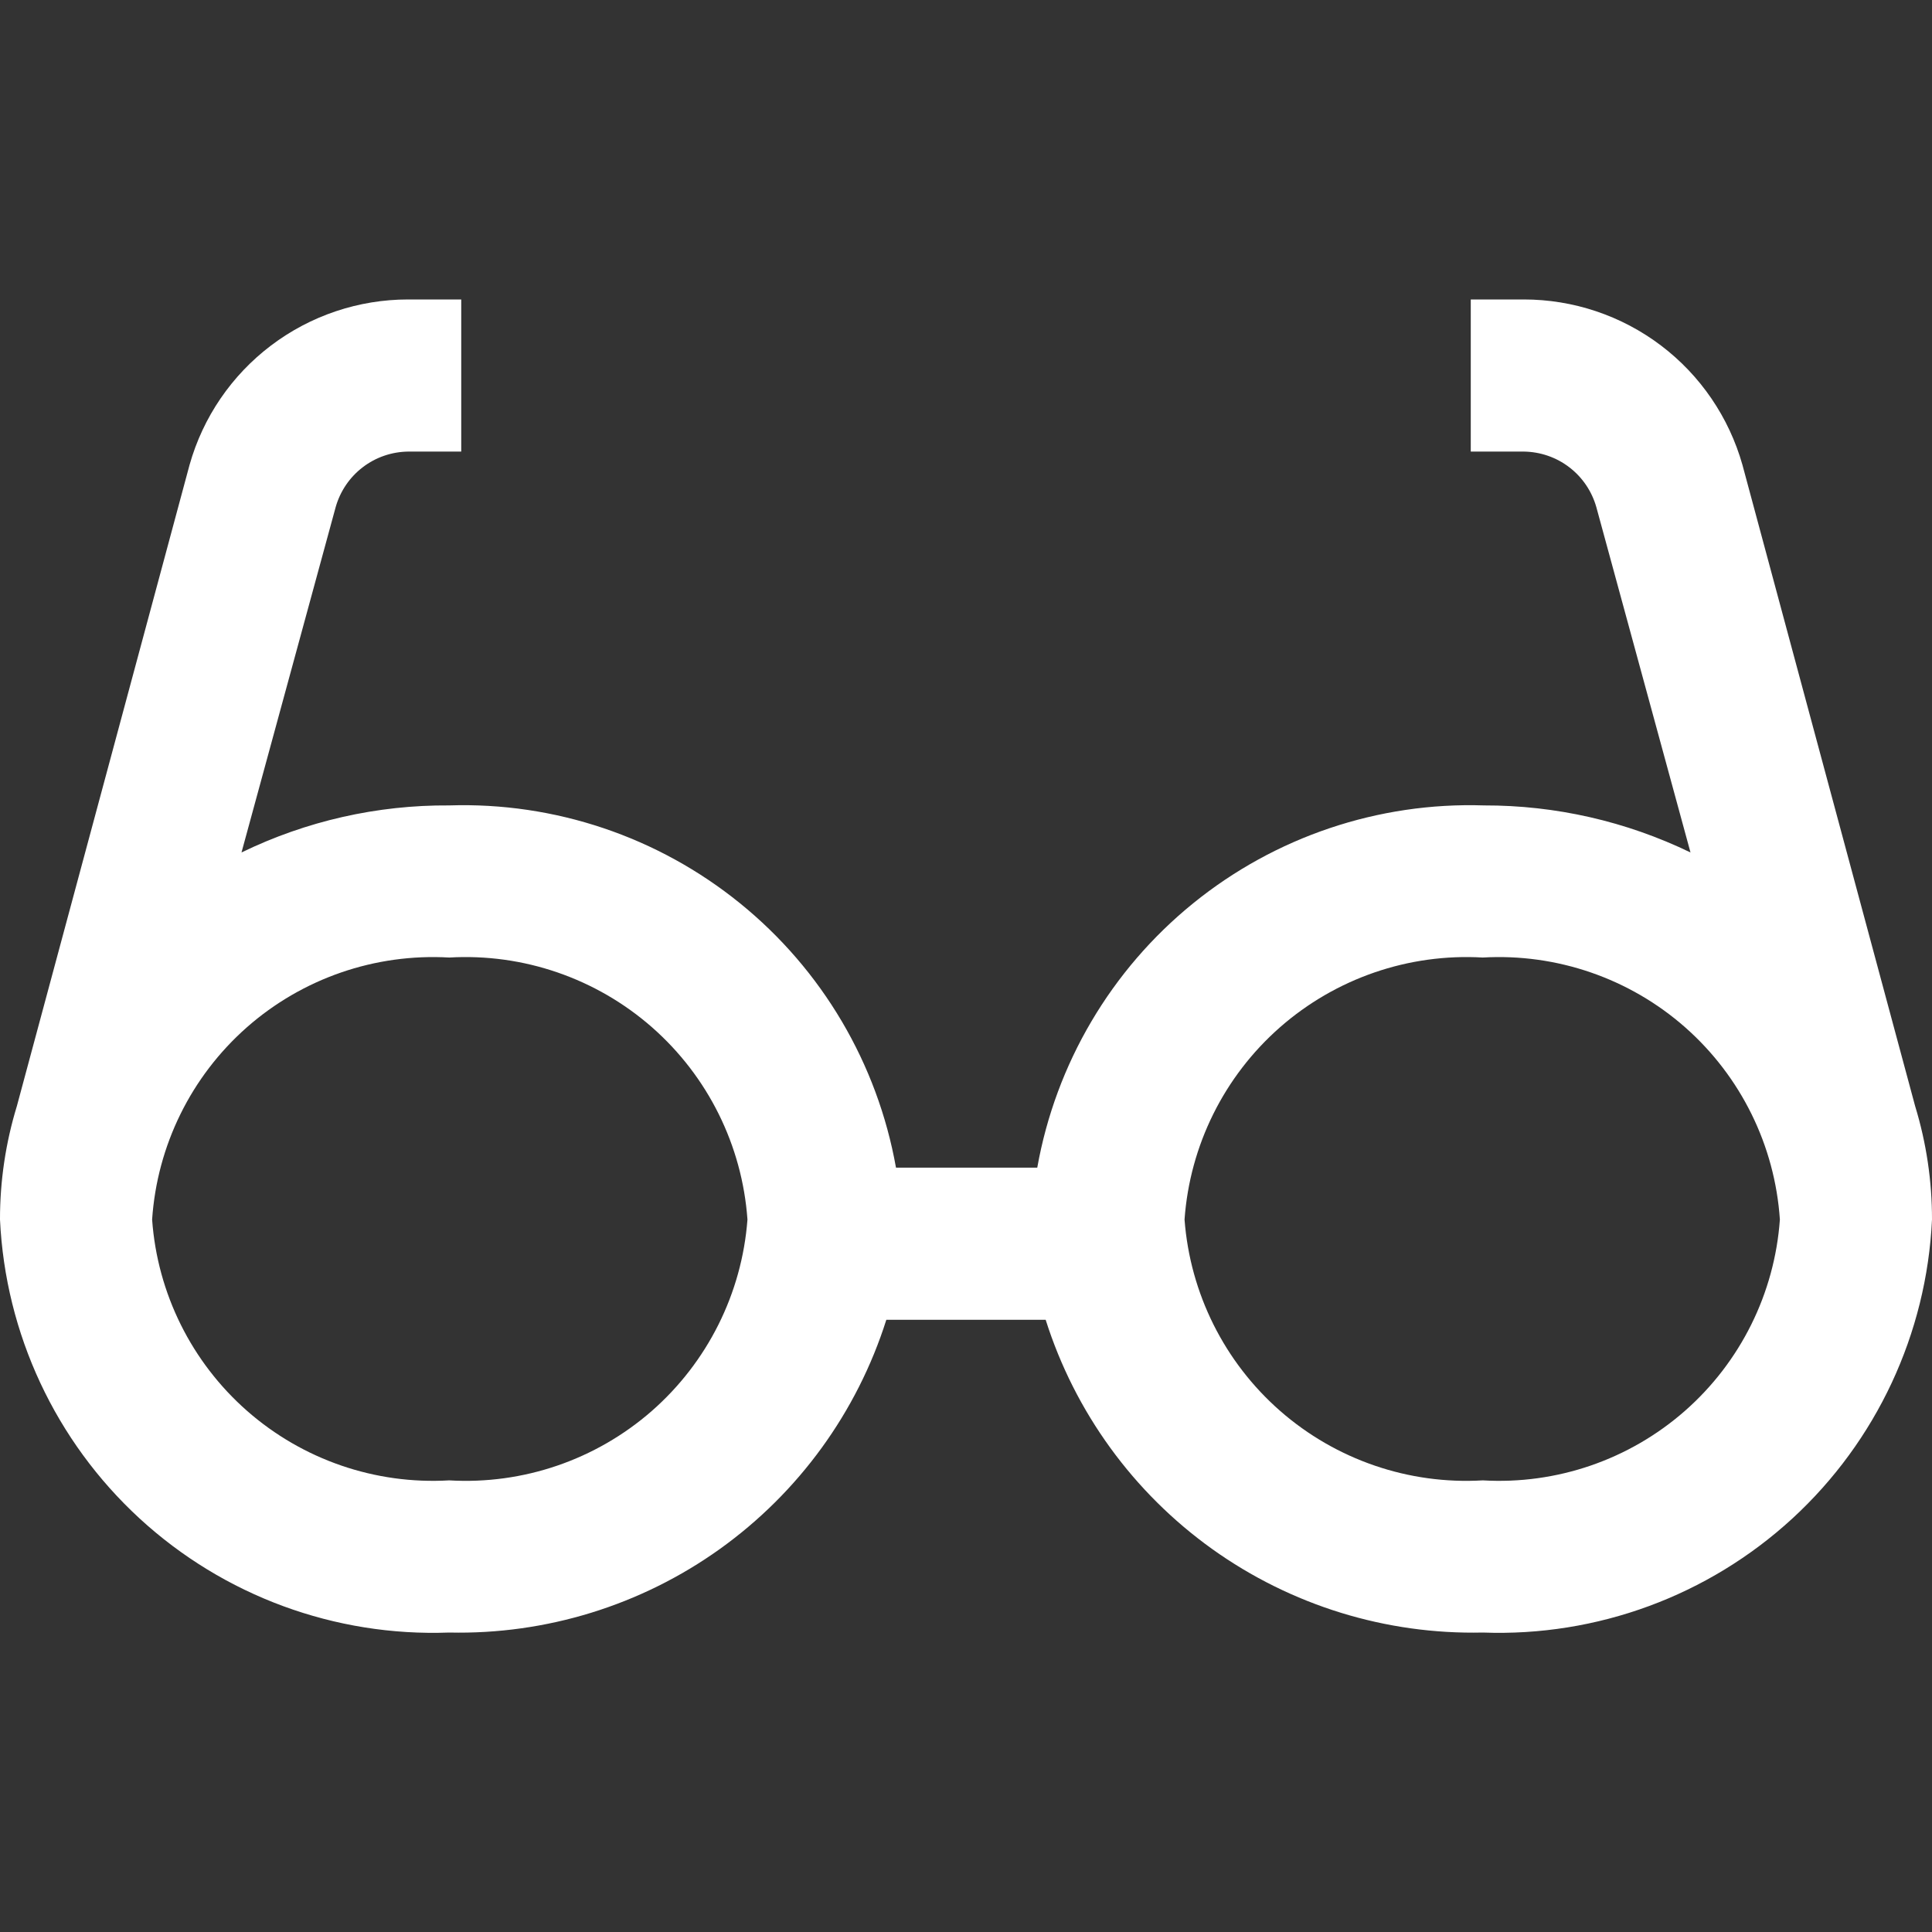 <svg width="34" height="34" viewBox="0 0 34 34" fill="none" xmlns="http://www.w3.org/2000/svg">
<rect x="0" y="0" width="34" height="34" fill="#333333" stroke="none"/>
<g clip-path="url(#clip0_17_319)">
<path d="M33.703 19.465L30.664 8.181C30.427 7.343 29.924 6.605 29.23 6.08C28.535 5.554 27.688 5.27 26.817 5.27H25.883V7.947H26.817C27.107 7.951 27.388 8.047 27.618 8.224C27.848 8.4 28.014 8.646 28.093 8.925L29.75 15.002C28.617 14.454 27.375 14.171 26.116 14.174C24.258 14.114 22.441 14.726 20.997 15.897C19.554 17.067 18.58 18.719 18.254 20.549H15.768C15.442 18.719 14.468 17.067 13.024 15.897C11.58 14.726 9.763 14.114 7.905 14.174C6.639 14.165 5.388 14.449 4.25 15.002L5.907 8.925C5.986 8.646 6.152 8.4 6.382 8.224C6.612 8.047 6.893 7.951 7.182 7.947H8.117V5.27H7.182C6.312 5.27 5.465 5.554 4.77 6.08C4.076 6.605 3.572 7.343 3.336 8.181L0.297 19.465C0.099 20.112 -0.001 20.785 -5.16088e-05 21.462C0.094 23.471 0.977 25.362 2.457 26.723C3.938 28.084 5.895 28.805 7.905 28.73C9.61 28.768 11.281 28.252 12.668 27.26C14.055 26.267 15.083 24.852 15.598 23.226H18.402C18.917 24.852 19.945 26.267 21.332 27.26C22.719 28.252 24.39 28.768 26.095 28.73C28.104 28.805 30.062 28.084 31.543 26.723C33.023 25.362 33.906 23.471 34 21.462C34.001 20.785 33.901 20.112 33.703 19.465ZM7.905 26.052C6.605 26.128 5.328 25.689 4.349 24.83C3.371 23.971 2.77 22.761 2.677 21.462C2.765 20.16 3.363 18.945 4.342 18.081C5.321 17.218 6.602 16.776 7.905 16.851C9.21 16.775 10.493 17.217 11.476 18.08C12.458 18.943 13.061 20.158 13.154 21.462C13.056 22.763 12.45 23.973 11.469 24.832C10.487 25.69 9.207 26.129 7.905 26.052ZM26.095 26.052C24.793 26.129 23.513 25.69 22.531 24.832C21.549 23.973 20.944 22.763 20.846 21.462C20.939 20.158 21.542 18.943 22.524 18.08C23.507 17.217 24.79 16.775 26.095 16.851C27.398 16.776 28.679 17.218 29.658 18.081C30.637 18.945 31.235 20.16 31.323 21.462C31.23 22.761 30.629 23.971 29.651 24.83C28.672 25.689 27.395 26.128 26.095 26.052Z" fill="white"/>
</g>
<defs>
<clipPath id="clip0_17_319">
<rect width="34" height="34" fill="white"/>
</clipPath>
</defs>
</svg>
